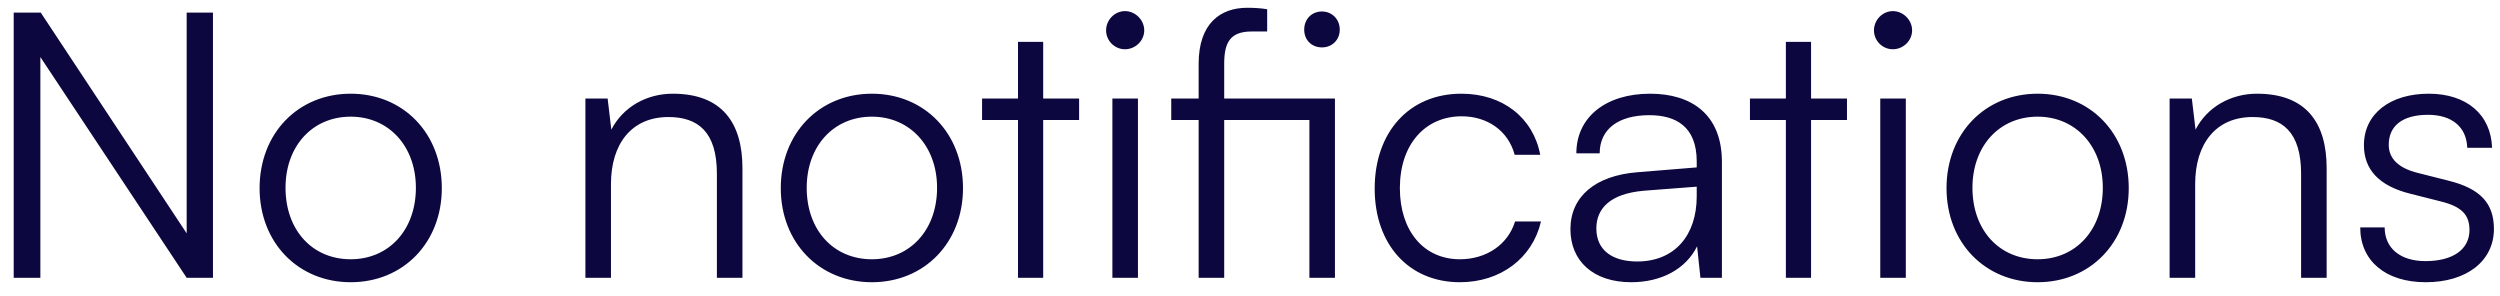 <svg width="135" height="16" viewBox="0 0 135 16" fill="none" xmlns="http://www.w3.org/2000/svg">
<path d="M2.18 15V3.08L10.08 15H11.5V0.68H10.08V12.6L2.2 0.68H0.74V15H2.18ZM14.018 10.16C14.018 13.1 16.098 15.24 18.938 15.24C21.778 15.24 23.858 13.1 23.858 10.16C23.858 7.2 21.778 5.06 18.938 5.06C16.098 5.06 14.018 7.2 14.018 10.16ZM15.418 10.14C15.418 7.9 16.858 6.3 18.938 6.3C20.998 6.3 22.458 7.9 22.458 10.14C22.458 12.42 20.998 14 18.938 14C16.858 14 15.418 12.42 15.418 10.14ZM32.992 15V9.94C32.992 7.76 34.112 6.32 36.092 6.32C37.692 6.32 38.712 7.12 38.712 9.38V15H40.092V9.08C40.092 6.64 38.992 5.06 36.332 5.06C34.932 5.06 33.652 5.76 33.012 7L32.812 5.32H31.612V15H32.992ZM42.162 10.16C42.162 13.1 44.242 15.24 47.082 15.24C49.922 15.24 52.002 13.1 52.002 10.16C52.002 7.2 49.922 5.06 47.082 5.06C44.242 5.06 42.162 7.2 42.162 10.16ZM43.562 10.14C43.562 7.9 45.002 6.3 47.082 6.3C49.142 6.3 50.602 7.9 50.602 10.14C50.602 12.42 49.142 14 47.082 14C45.002 14 43.562 12.42 43.562 10.14ZM56.332 15V6.48H58.272V5.32H56.332V2.26H54.972V5.32H53.032V6.48H54.972V15H56.332ZM60.749 2.66C61.309 2.66 61.789 2.2 61.789 1.64C61.789 1.08 61.309 0.6 60.749 0.6C60.189 0.6 59.729 1.08 59.729 1.64C59.729 2.2 60.189 2.66 60.749 2.66ZM60.069 15H61.449V5.32H60.069V15ZM70.707 15H72.087V5.32H66.107V3.44C66.107 2.3 66.427 1.7 67.587 1.7H68.427V0.5C68.107 0.44 67.687 0.42 67.347 0.42C65.907 0.42 64.727 1.26 64.727 3.44V5.32H63.247V6.48H64.727V15H66.107V6.48H70.707V15ZM71.387 2.56C71.927 2.56 72.347 2.16 72.347 1.6C72.347 1.04 71.927 0.62 71.387 0.62C70.827 0.62 70.427 1.04 70.427 1.6C70.427 2.16 70.827 2.56 71.387 2.56ZM74.233 10.18C74.233 13.22 76.093 15.24 78.833 15.24C81.033 15.24 82.753 13.94 83.213 11.96H81.813C81.433 13.2 80.273 14 78.833 14C76.873 14 75.593 12.46 75.593 10.16C75.593 7.78 76.973 6.28 78.933 6.28C80.273 6.28 81.433 7.02 81.793 8.36H83.173C82.793 6.36 81.153 5.06 78.913 5.06C76.093 5.06 74.233 7.14 74.233 10.18ZM88.083 15.24C89.723 15.24 91.043 14.52 91.643 13.3L91.823 15H92.983V8.74C92.983 6.18 91.343 5.06 89.103 5.06C86.723 5.06 85.123 6.32 85.123 8.28H86.383C86.383 6.98 87.383 6.22 89.063 6.22C90.483 6.22 91.623 6.82 91.623 8.72V9.04L88.423 9.3C86.163 9.48 84.803 10.6 84.803 12.38C84.803 14.08 86.023 15.24 88.083 15.24ZM88.403 14.12C87.083 14.12 86.203 13.52 86.203 12.34C86.203 11.26 86.943 10.46 88.763 10.3L91.623 10.08V10.6C91.623 12.7 90.443 14.12 88.403 14.12ZM97.797 15V6.48H99.737V5.32H97.797V2.26H96.437V5.32H94.497V6.48H96.437V15H97.797ZM102.214 2.66C102.774 2.66 103.254 2.2 103.254 1.64C103.254 1.08 102.774 0.6 102.214 0.6C101.654 0.6 101.194 1.08 101.194 1.64C101.194 2.2 101.654 2.66 102.214 2.66ZM101.534 15H102.914V5.32H101.534V15ZM105.112 10.16C105.112 13.1 107.192 15.24 110.032 15.24C112.872 15.24 114.952 13.1 114.952 10.16C114.952 7.2 112.872 5.06 110.032 5.06C107.192 5.06 105.112 7.2 105.112 10.16ZM106.512 10.14C106.512 7.9 107.952 6.3 110.032 6.3C112.092 6.3 113.552 7.9 113.552 10.14C113.552 12.42 112.092 14 110.032 14C107.952 14 106.512 12.42 106.512 10.14ZM118.539 15V9.94C118.539 7.76 119.659 6.32 121.639 6.32C123.239 6.32 124.259 7.12 124.259 9.38V15H125.639V9.08C125.639 6.64 124.539 5.06 121.879 5.06C120.479 5.06 119.199 5.76 118.559 7L118.359 5.32H117.159V15H118.539ZM127.452 12.28C127.452 14.08 128.812 15.24 130.992 15.24C133.192 15.24 134.672 14.1 134.672 12.36C134.672 10.96 133.912 10.18 132.232 9.76L130.572 9.34C129.512 9.08 128.992 8.56 128.992 7.82C128.992 6.78 129.752 6.2 131.112 6.2C132.412 6.2 133.192 6.86 133.232 7.98H134.572C134.512 6.18 133.192 5.06 131.152 5.06C129.072 5.06 127.652 6.14 127.652 7.84C127.652 9.16 128.472 10.04 130.152 10.46L131.812 10.88C132.952 11.16 133.352 11.62 133.352 12.42C133.352 13.46 132.472 14.1 130.972 14.1C129.612 14.1 128.772 13.4 128.772 12.28H127.452Z" fill="#0C073E"/>
</svg>

